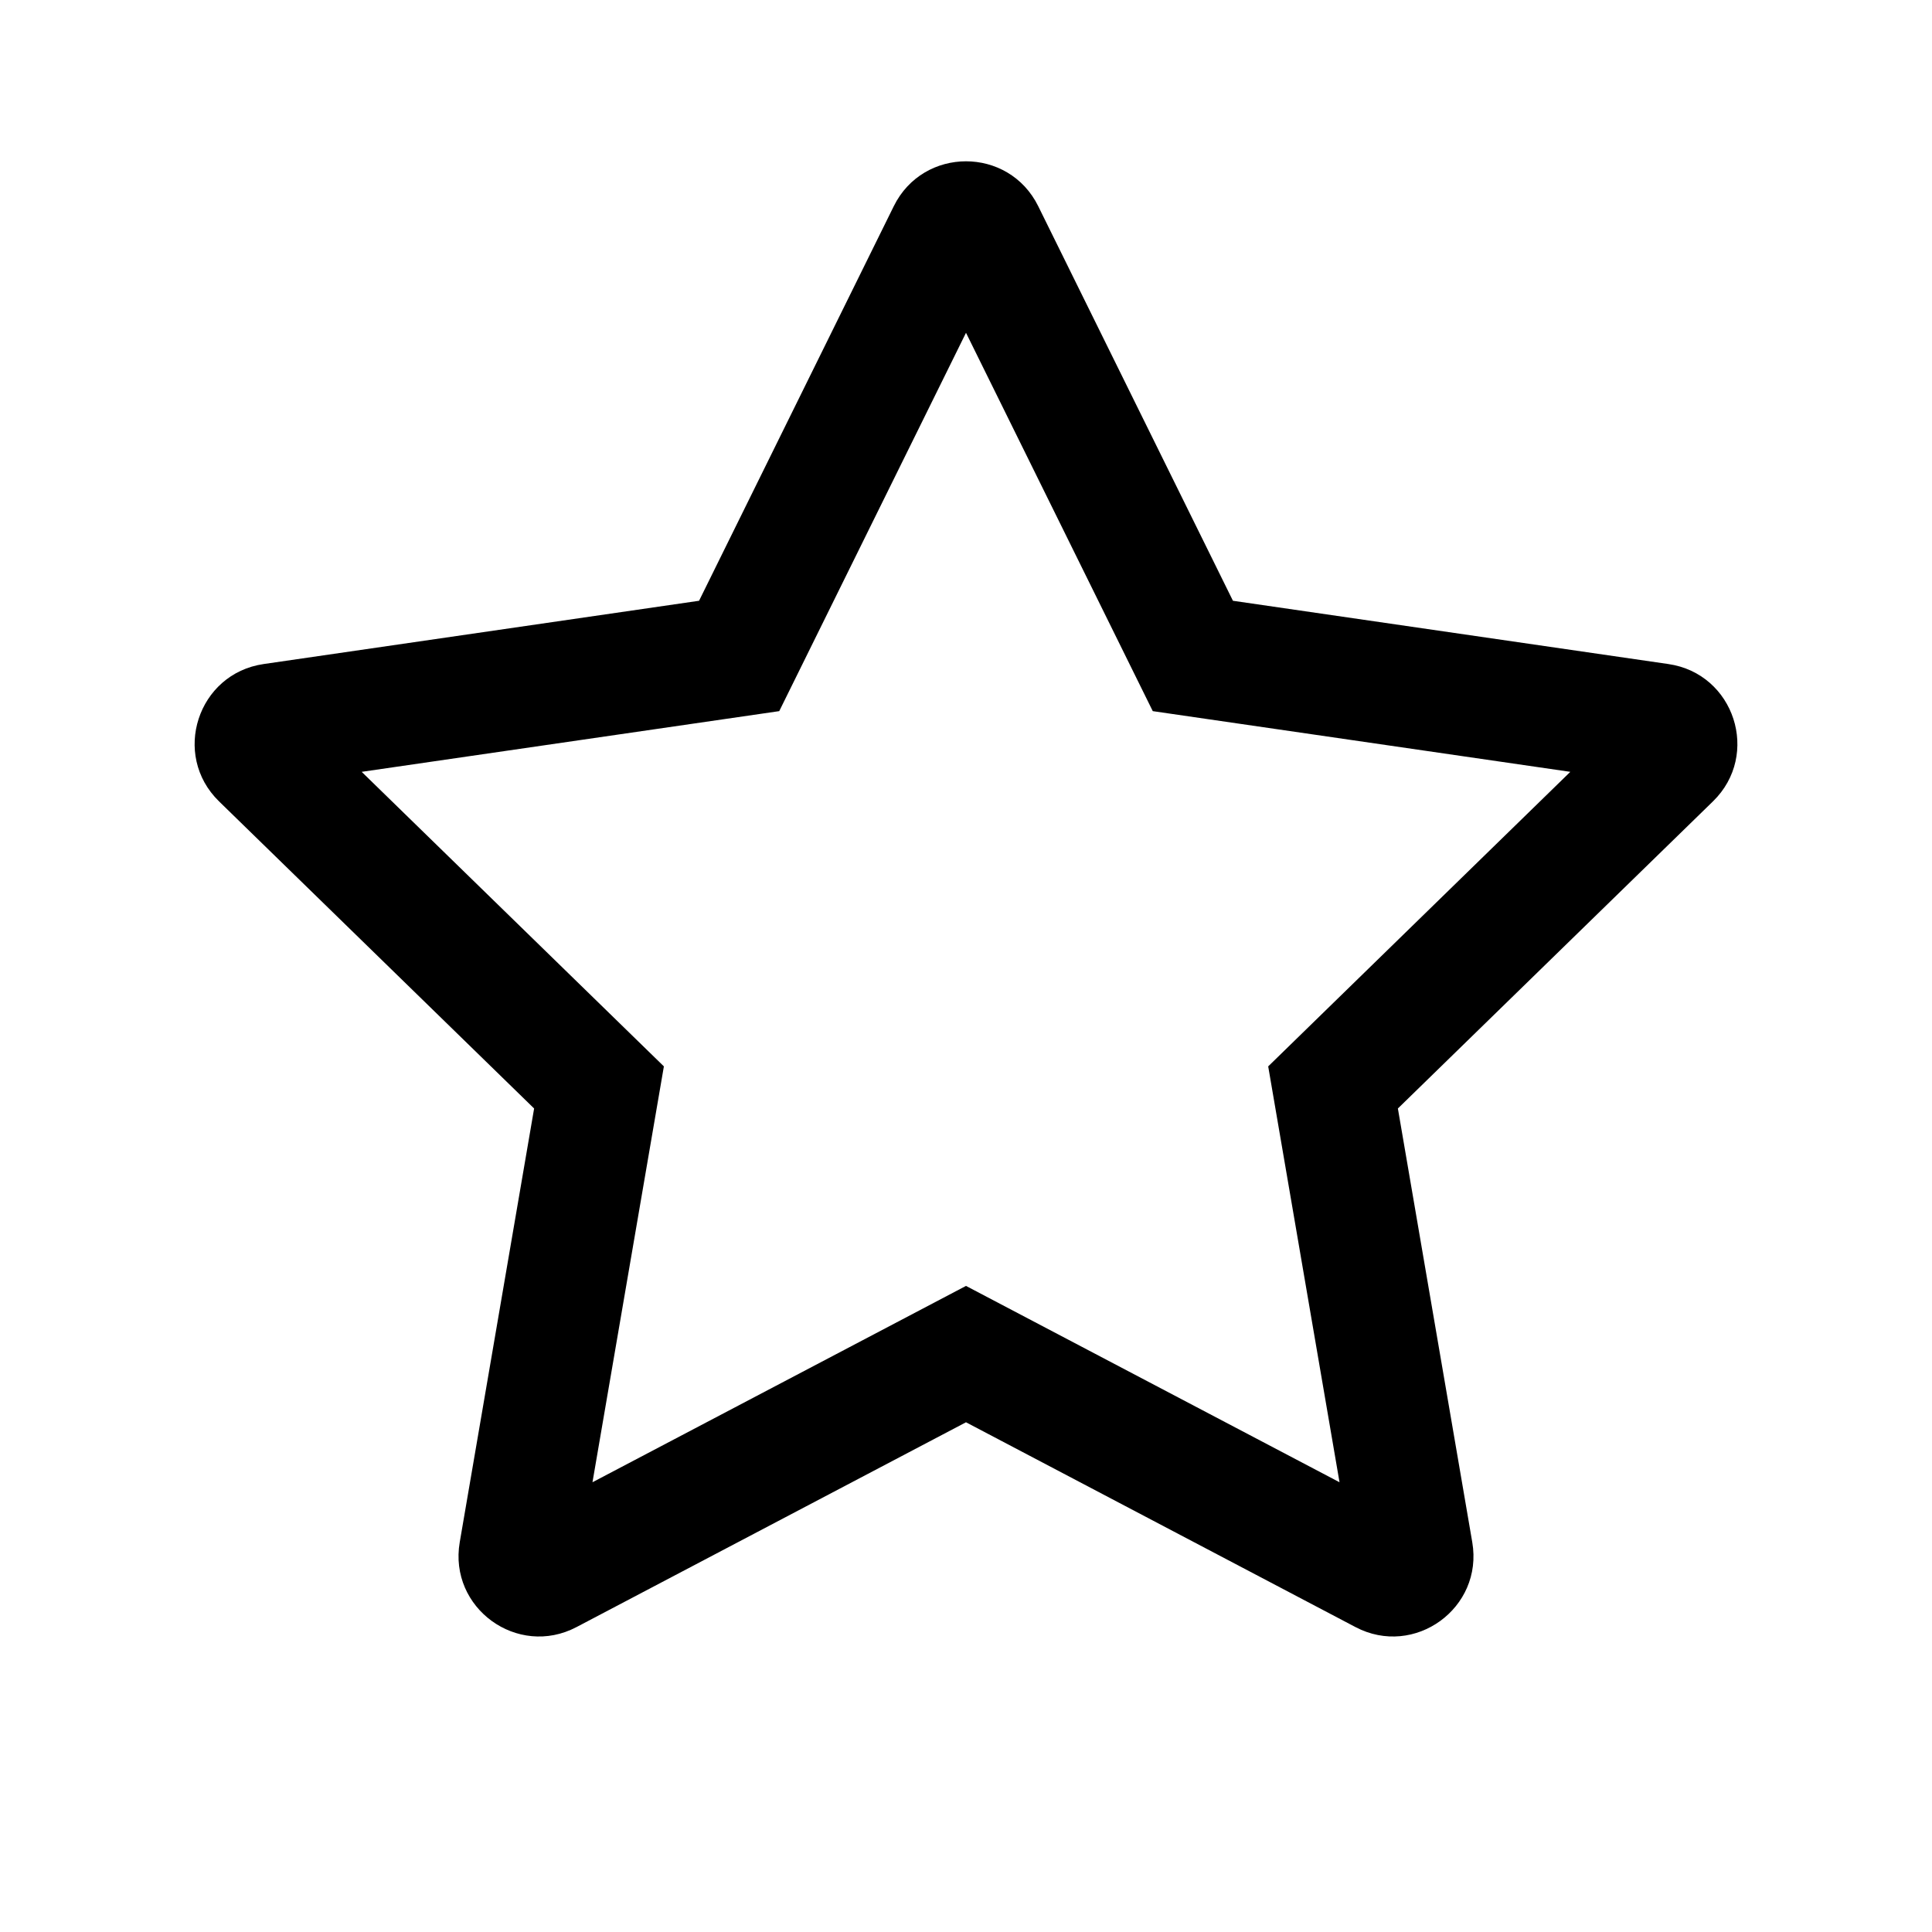 <svg width="24" height="24" viewBox="0 0 24 24" fill="currentColor" xmlns="http://www.w3.org/2000/svg"><path fill-rule="evenodd" clip-rule="evenodd" d="M8.684 7.463L3.275 8.249C2.455 8.368 2.127 9.376 2.721 9.955L6.635 13.77L5.711 19.158C5.571 19.975 6.428 20.598 7.162 20.212L12 17.668L16.838 20.212C17.572 20.598 18.429 19.975 18.289 19.158L17.365 13.77L21.279 9.955C21.873 9.376 21.546 8.368 20.725 8.249L15.316 7.463L12.897 2.561C12.53 1.818 11.47 1.818 11.103 2.561L8.684 7.463ZM14.32 8.834L12 4.134L9.68 8.834L4.493 9.588L8.247 13.247L7.36 18.413L12 15.974L16.64 18.413L15.754 13.247L19.507 9.588L14.32 8.834Z"/></svg>